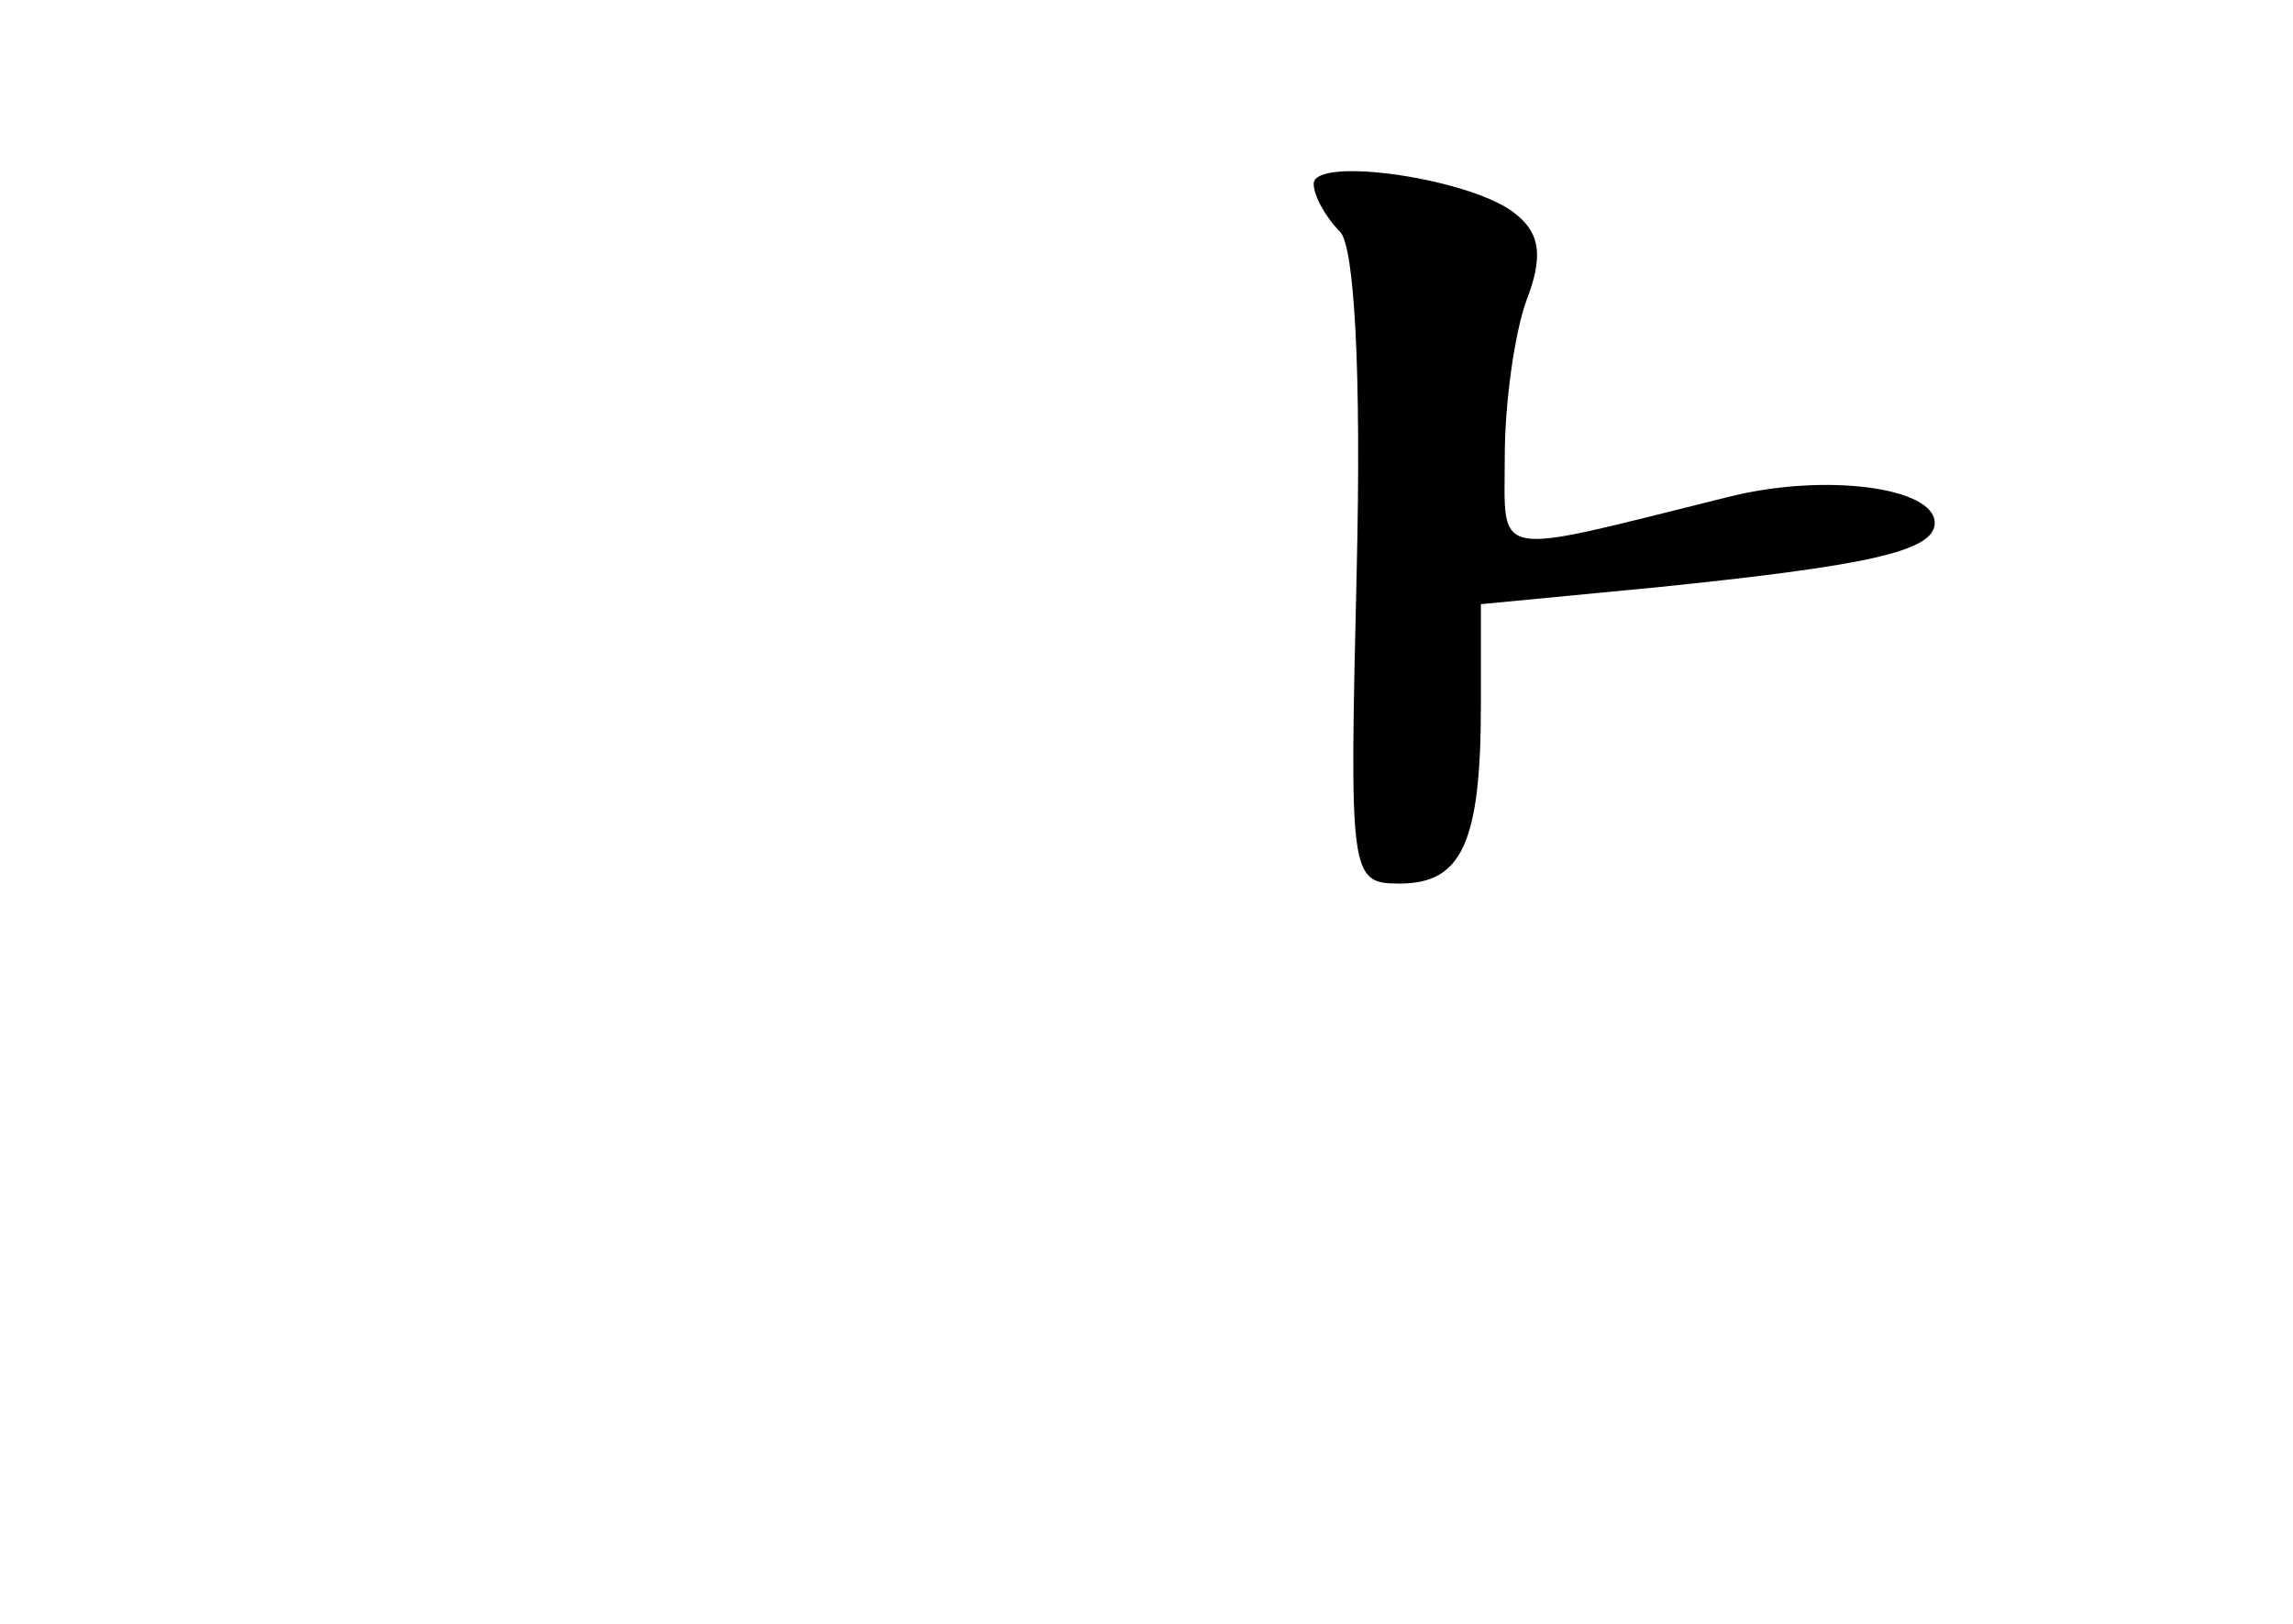 <?xml version="1.0" standalone="no"?>
<!DOCTYPE svg PUBLIC "-//W3C//DTD SVG 20010904//EN"
 "http://www.w3.org/TR/2001/REC-SVG-20010904/DTD/svg10.dtd">
<svg version="1.0" xmlns="http://www.w3.org/2000/svg"
 width="96pt" height="68pt" viewBox="0 0 96 68"
 preserveAspectRatio="xMidYMid meet">
<g transform="translate(0,68) scale(0.1,-0.1)"
fill="#000000" stroke="none">
<path d="M550 603 c0 -5 5 -14 11 -20 6 -6 9 -58 7 -142 -3 -128 -3 -131 18
-131 26 0 34 17 34 75 l0 42 73 7 c88 9 117 15 117 27 0 15 -46 21 -86 11
-101 -25 -94 -27 -94 17 0 22 4 51 9 65 7 18 6 28 -4 36 -17 15 -85 25 -85 13z"/>
</g>
</svg>

